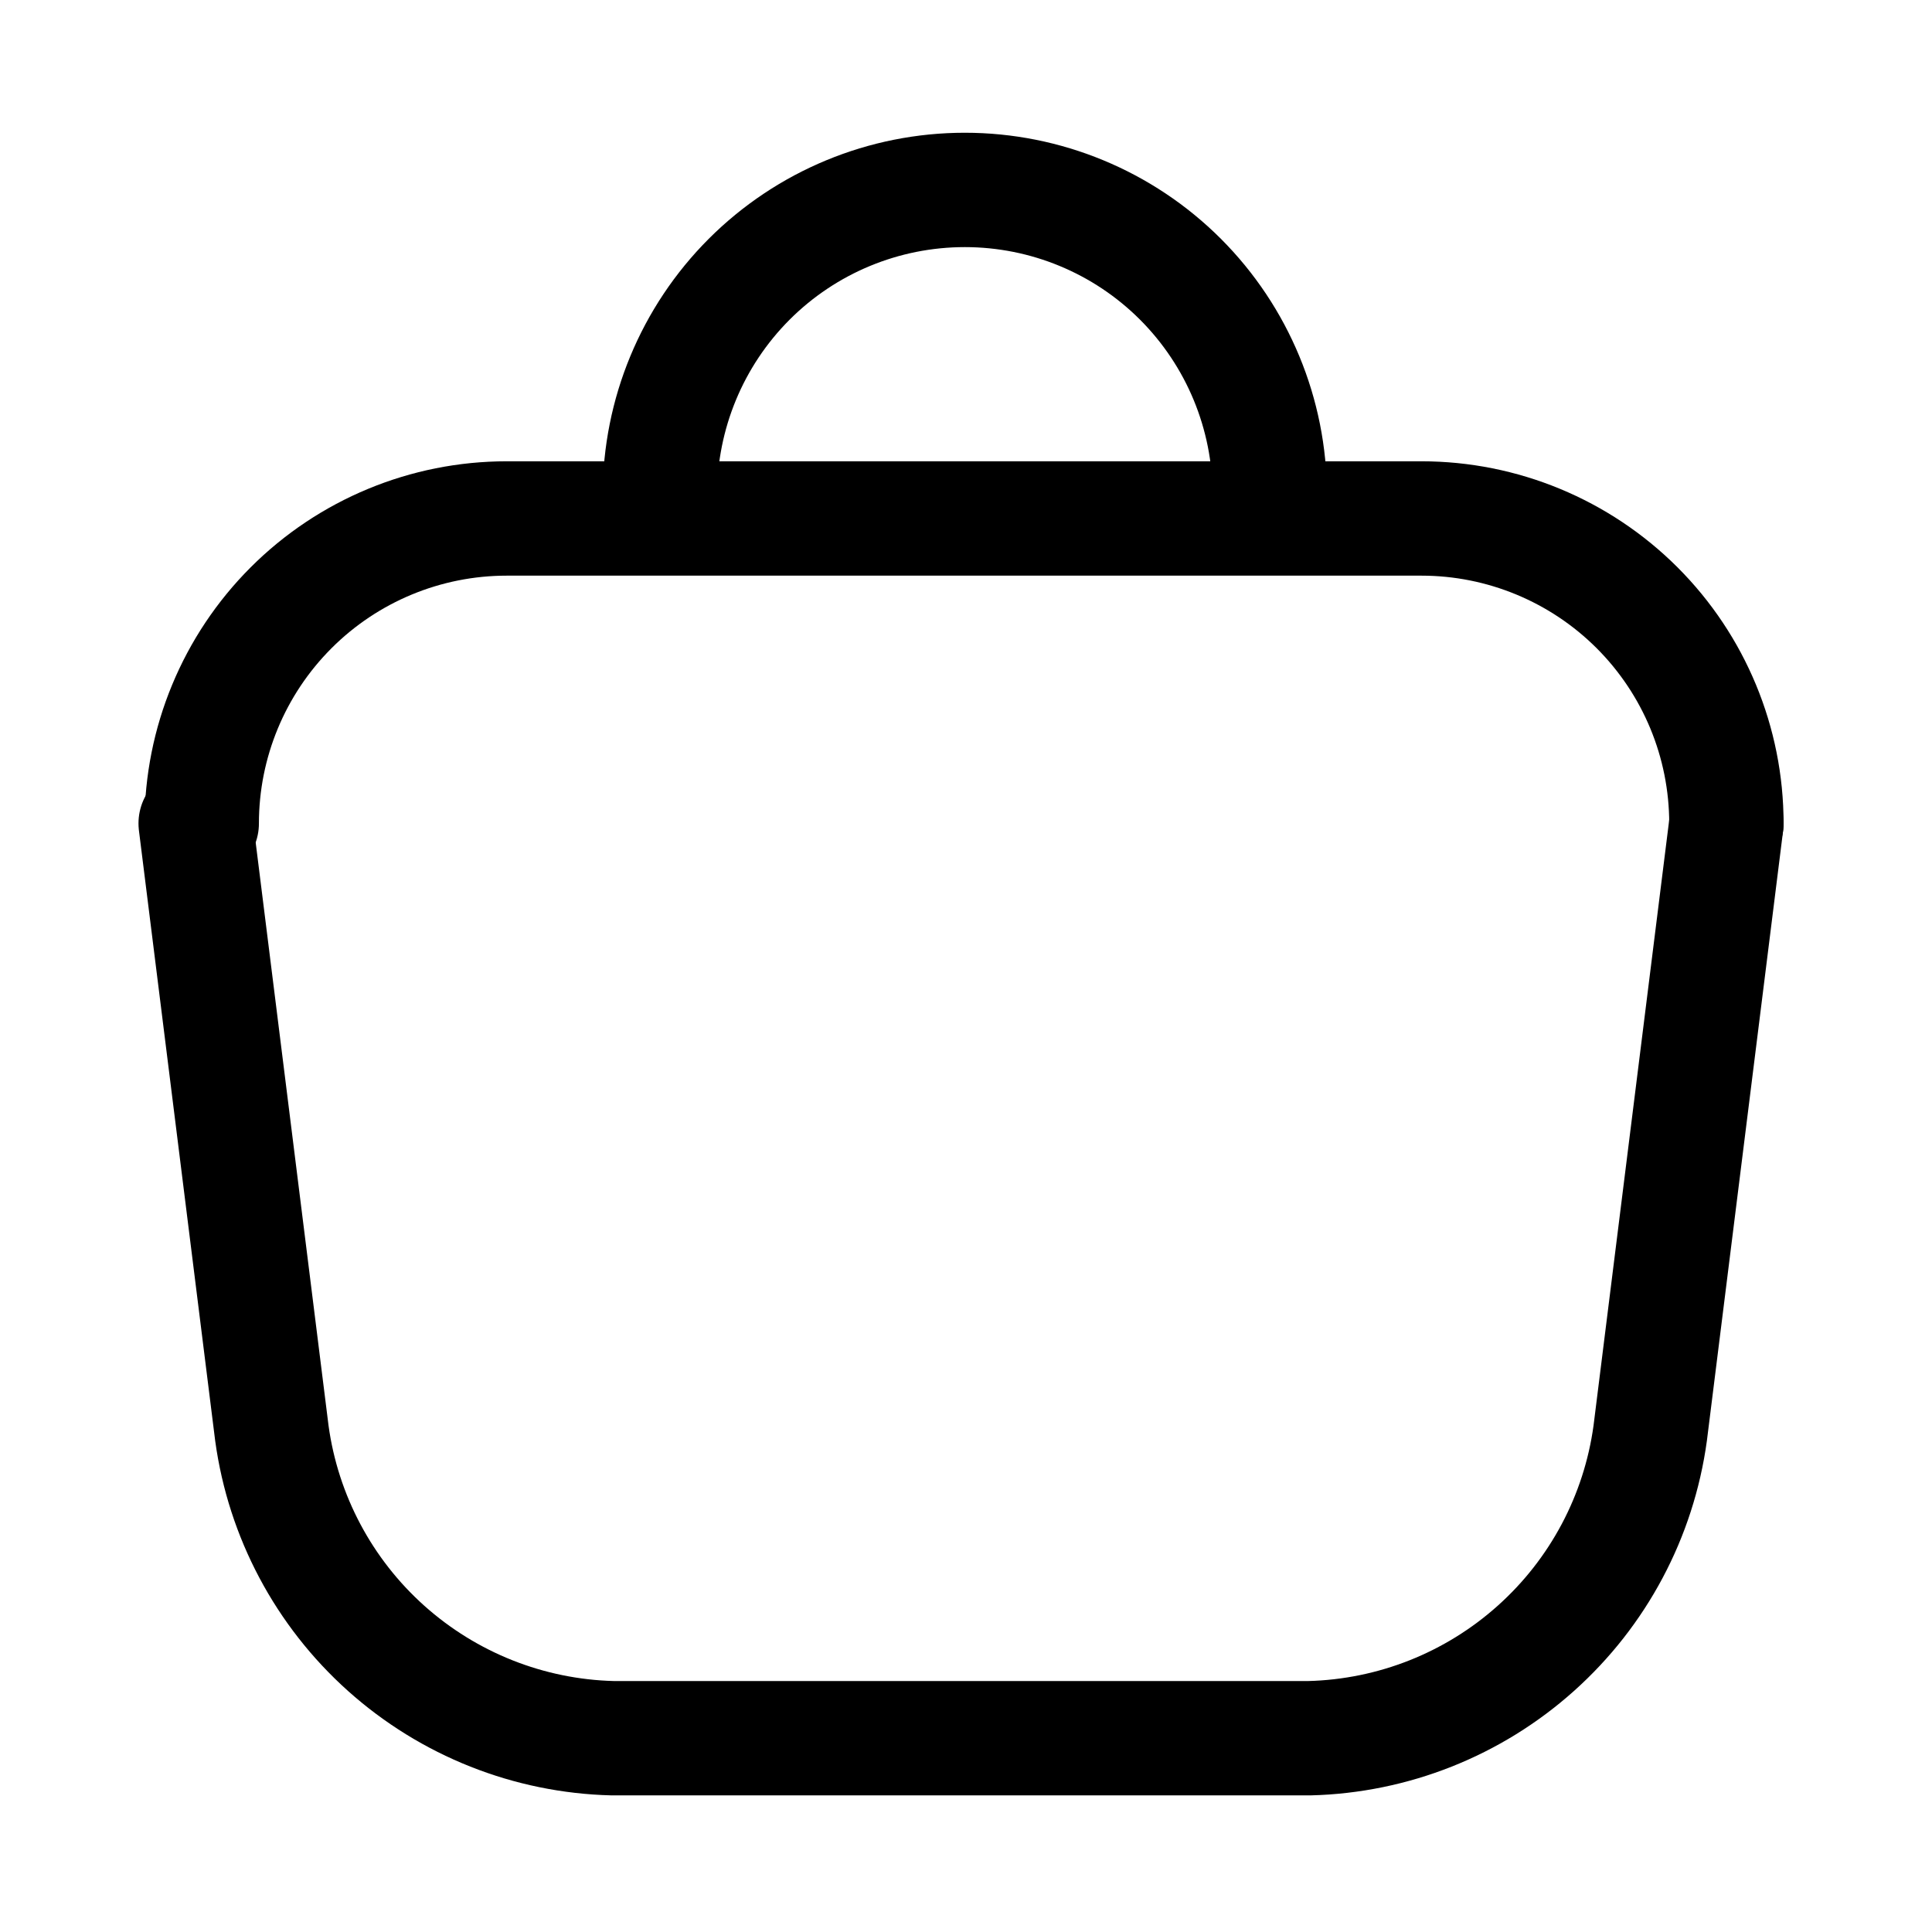 <svg width="36" height="36" viewBox="0 0 36 36" fill="none" xmlns="http://www.w3.org/2000/svg">
<path d="M32.169 15.343C32.169 13.836 31.571 12.391 30.505 11.325C29.439 10.26 27.994 9.661 26.487 9.661H9.441C7.934 9.661 6.489 10.26 5.424 11.325C4.358 12.391 3.759 13.836 3.759 15.343" stroke="black" stroke-width="2.131" stroke-linecap="round" stroke-linejoin="round"/>
<path d="M32.169 15.343L30.749 26.707C30.537 28.254 29.782 29.674 28.618 30.715C27.455 31.756 25.96 32.35 24.399 32.389H11.416C9.855 32.35 8.36 31.756 7.196 30.715C6.033 29.674 5.278 28.254 5.066 26.707L3.646 15.343" stroke="black" stroke-width="2.131" stroke-linecap="round" stroke-linejoin="round"/>
<path d="M12.296 9.221C12.296 7.714 12.895 6.269 13.96 5.203C15.026 4.137 16.471 3.539 17.978 3.539C19.485 3.539 20.93 4.137 21.996 5.203C23.061 6.269 23.66 7.714 23.66 9.221" stroke="black" stroke-width="2.131" stroke-linecap="round" stroke-linejoin="round"/>
</svg>
